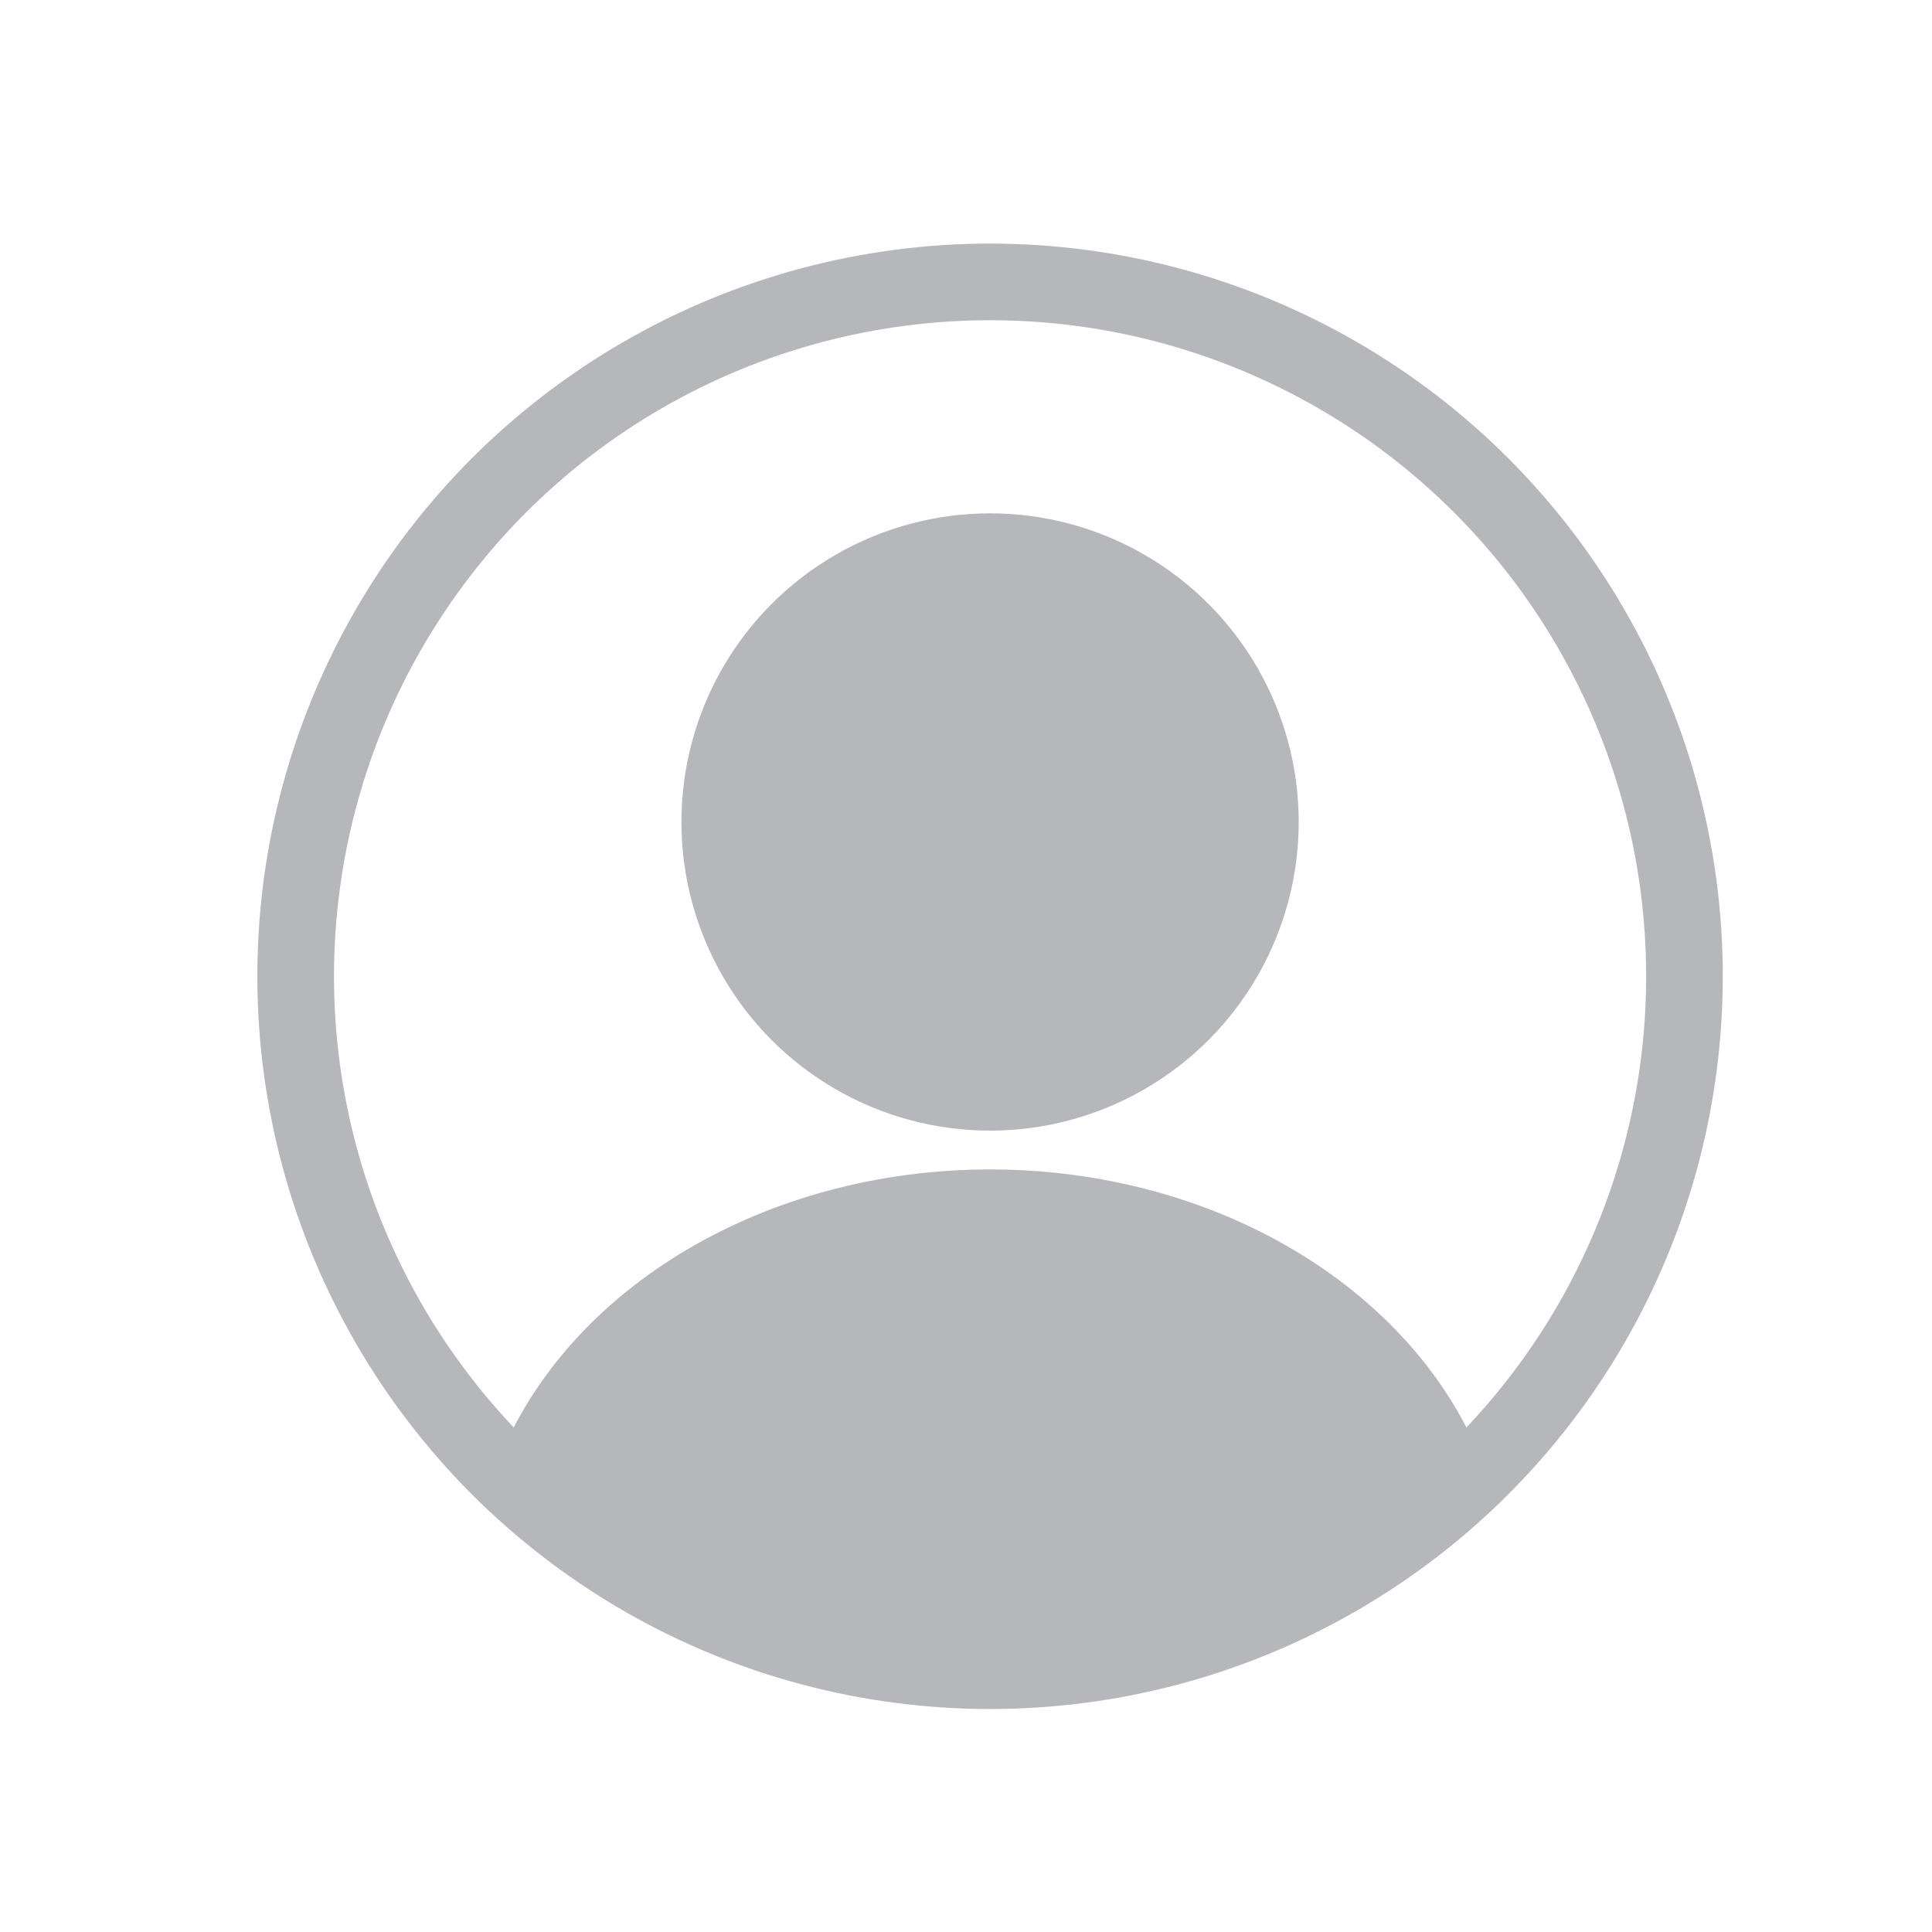 <?xml version="1.0" encoding="UTF-8" standalone="no"?><svg width='24' height='24' viewBox='0 0 24 24' fill='none' xmlns='http://www.w3.org/2000/svg'>
<circle cx='12.299' cy='10.211' r='3.834' fill='#B6B7BA'/>
<circle cx='12.299' cy='12.128' r='8.626' stroke='#B6B7BA' stroke-width='0.952'/>
<path d='M17.927 18.653C18 18.594 18.03 18.495 17.997 18.407C17.637 17.449 16.912 16.605 15.923 15.994C14.884 15.351 13.61 15.003 12.299 15.003C10.989 15.003 9.715 15.351 8.675 15.994C7.686 16.605 6.961 17.449 6.601 18.407C6.568 18.495 6.598 18.594 6.672 18.653V18.653C9.963 21.283 14.636 21.283 17.927 18.653V18.653Z' fill='#B6B7BA' stroke='#B6B7BA' stroke-width='0.952' stroke-linecap='round'/>
</svg>
